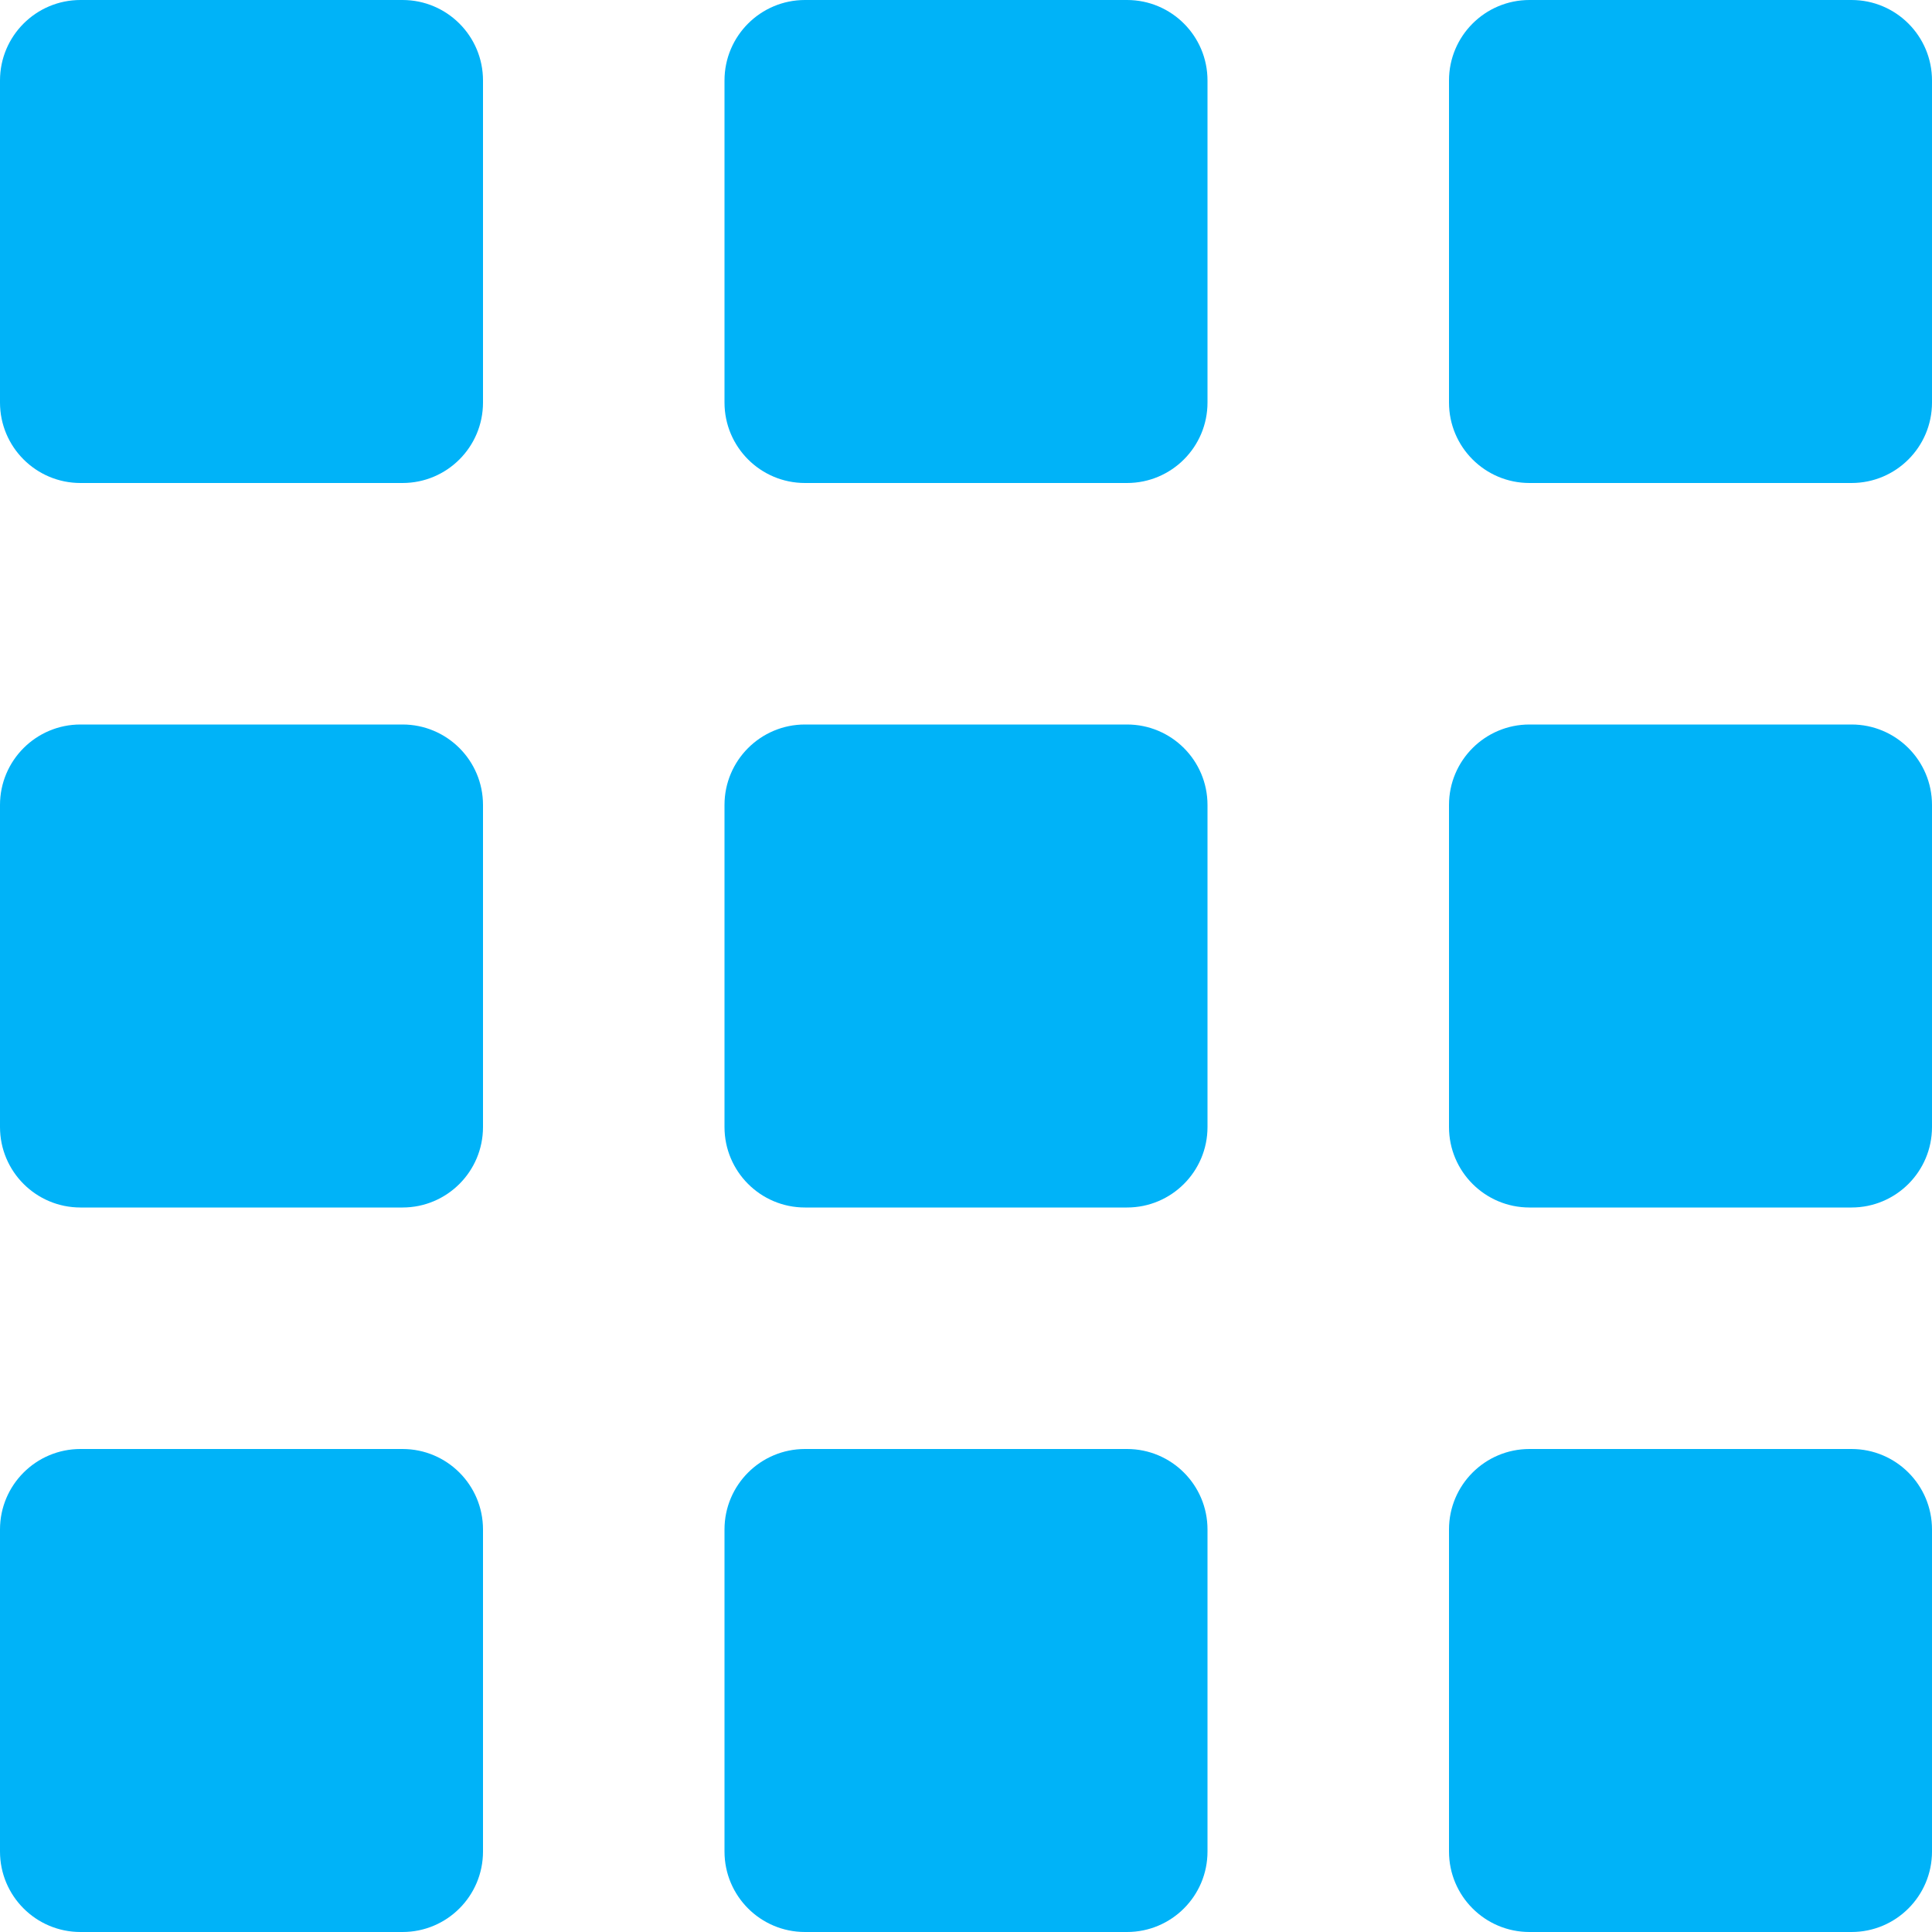 <svg width="20" height="20" viewBox="0 0 20 20" fill="none" xmlns="http://www.w3.org/2000/svg">
<g clip-path="url(#clip0_186_1786)">
<path d="M4.167 0H0.833C0.373 0 0 0.373 0 0.833V4.167C0 4.627 0.373 5 0.833 5H4.167C4.627 5 5 4.627 5 4.167V0.833C5 0.373 4.627 0 4.167 0Z" fill="#00B3F8"/>
<path d="M4.167 7.5H0.833C0.373 7.5 0 7.873 0 8.333V11.667C0 12.127 0.373 12.5 0.833 12.5H4.167C4.627 12.5 5 12.127 5 11.667V8.333C5 7.873 4.627 7.5 4.167 7.5Z" fill="#00B3F8"/>
<path d="M4.167 15H0.833C0.373 15 0 15.373 0 15.833V19.167C0 19.627 0.373 20 0.833 20H4.167C4.627 20 5 19.627 5 19.167V15.833C5 15.373 4.627 15 4.167 15Z" fill="#00B3F8"/>
<path d="M11.667 0H8.333C7.873 0 7.5 0.373 7.5 0.833V4.167C7.5 4.627 7.873 5 8.333 5H11.667C12.127 5 12.5 4.627 12.5 4.167V0.833C12.5 0.373 12.127 0 11.667 0Z" fill="#00B3F8"/>
<path d="M11.667 7.5H8.333C7.873 7.5 7.5 7.873 7.5 8.333V11.667C7.5 12.127 7.873 12.5 8.333 12.5H11.667C12.127 12.5 12.5 12.127 12.5 11.667V8.333C12.5 7.873 12.127 7.5 11.667 7.5Z" fill="#00B3F8"/>
<path d="M11.667 15H8.333C7.873 15 7.5 15.373 7.5 15.833V19.167C7.5 19.627 7.873 20 8.333 20H11.667C12.127 20 12.5 19.627 12.5 19.167V15.833C12.5 15.373 12.127 15 11.667 15Z" fill="#00B3F8"/>
<path d="M19.167 0H15.833C15.373 0 15 0.373 15 0.833V4.167C15 4.627 15.373 5 15.833 5H19.167C19.627 5 20 4.627 20 4.167V0.833C20 0.373 19.627 0 19.167 0Z" fill="#00B3F8"/>
<path d="M19.167 7.5H15.833C15.373 7.5 15 7.873 15 8.333V11.667C15 12.127 15.373 12.5 15.833 12.5H19.167C19.627 12.5 20 12.127 20 11.667V8.333C20 7.873 19.627 7.5 19.167 7.5Z" fill="#00B3F8"/>
<path d="M19.167 15H15.833C15.373 15 15 15.373 15 15.833V19.167C15 19.627 15.373 20 15.833 20H19.167C19.627 20 20 19.627 20 19.167V15.833C20 15.373 19.627 15 19.167 15Z" fill="#00B3F8"/>
</g>
<defs>
<clipPath id="clip0_186_1786">
<rect width="20" height="20" fill="white"/>
</clipPath>
</defs>
</svg>
